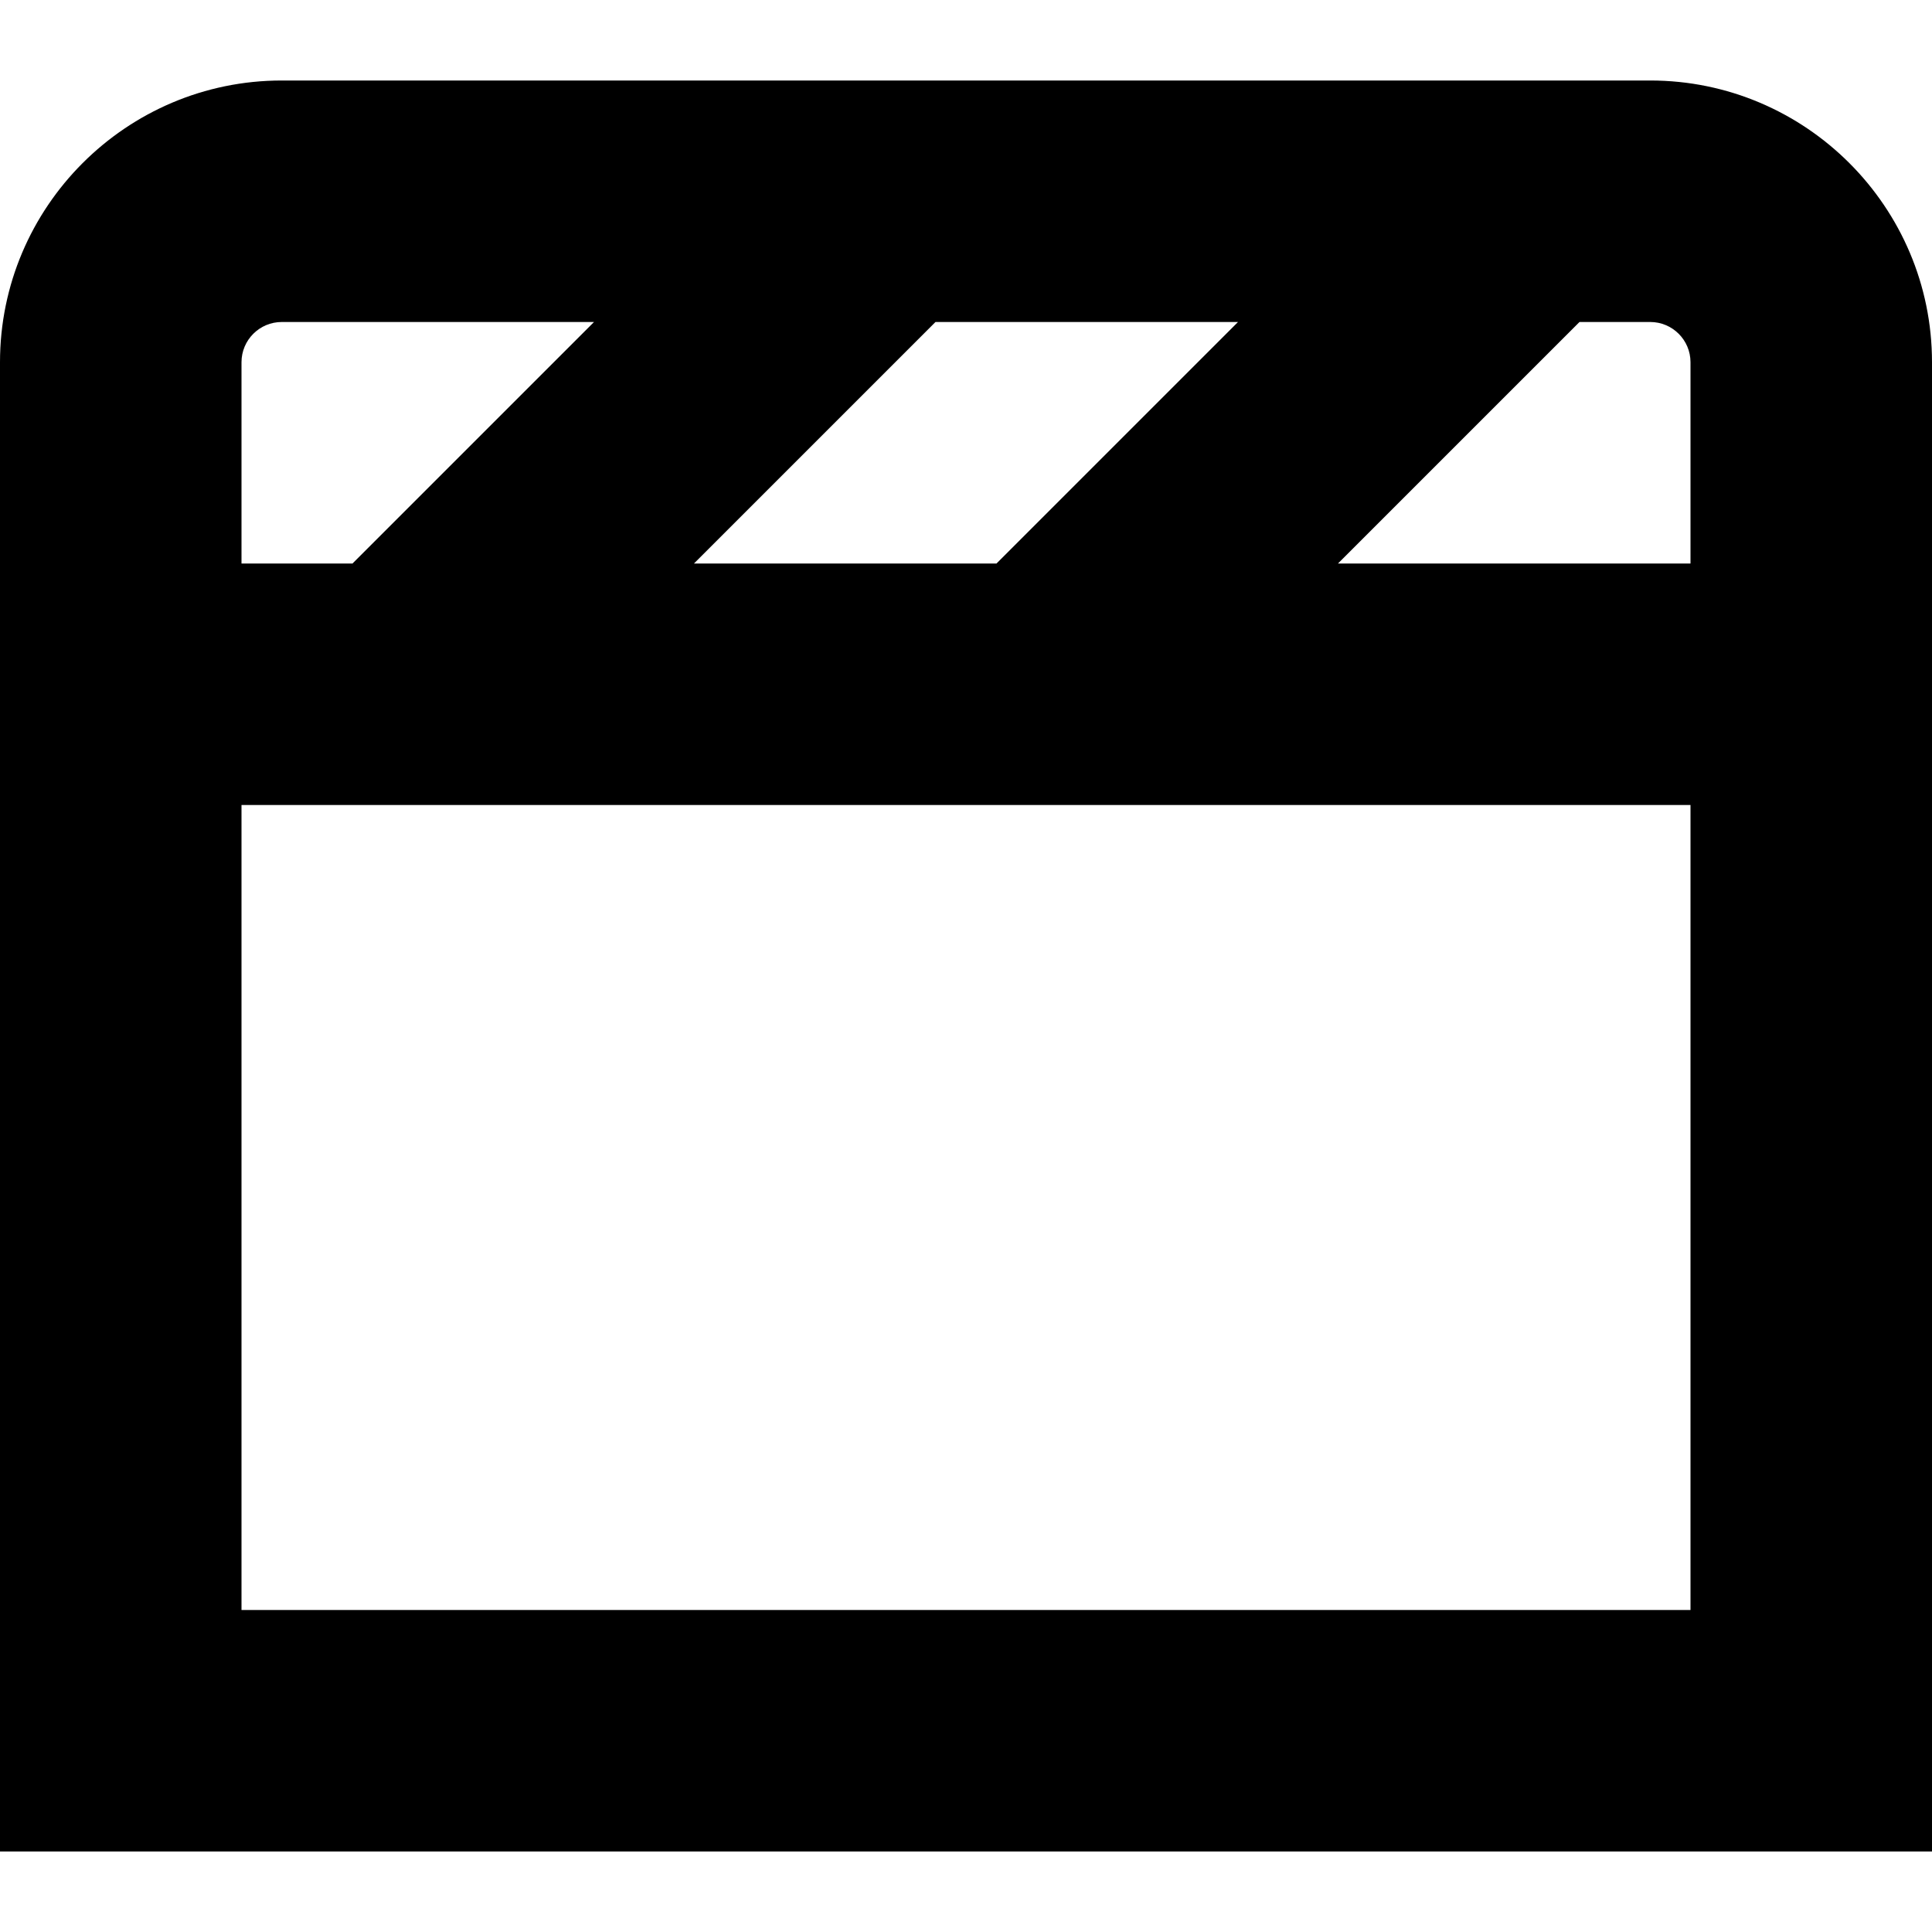 <?xml version="1.0" encoding="UTF-8"?>
<svg xmlns="http://www.w3.org/2000/svg" id="Layer_1" data-name="Layer 1" viewBox="0 0 24 24">
  <path d="m20.5,1H3.5C1.57,1,0,2.57,0,4.5v18.5h24V4.5c0-1.93-1.57-3.5-3.5-3.5Zm.5,3.5v2.5h-4.379l3-3h.879c.276,0,.5.224.5.5Zm-12.379,2.5l3-3h3.758l-3,3h-3.758Zm-5.121-3h3.879l-3,3h-1.379v-2.5c0-.276.224-.5.5-.5Zm-.5,16v-10h18v10H3Z"/>
</svg>
